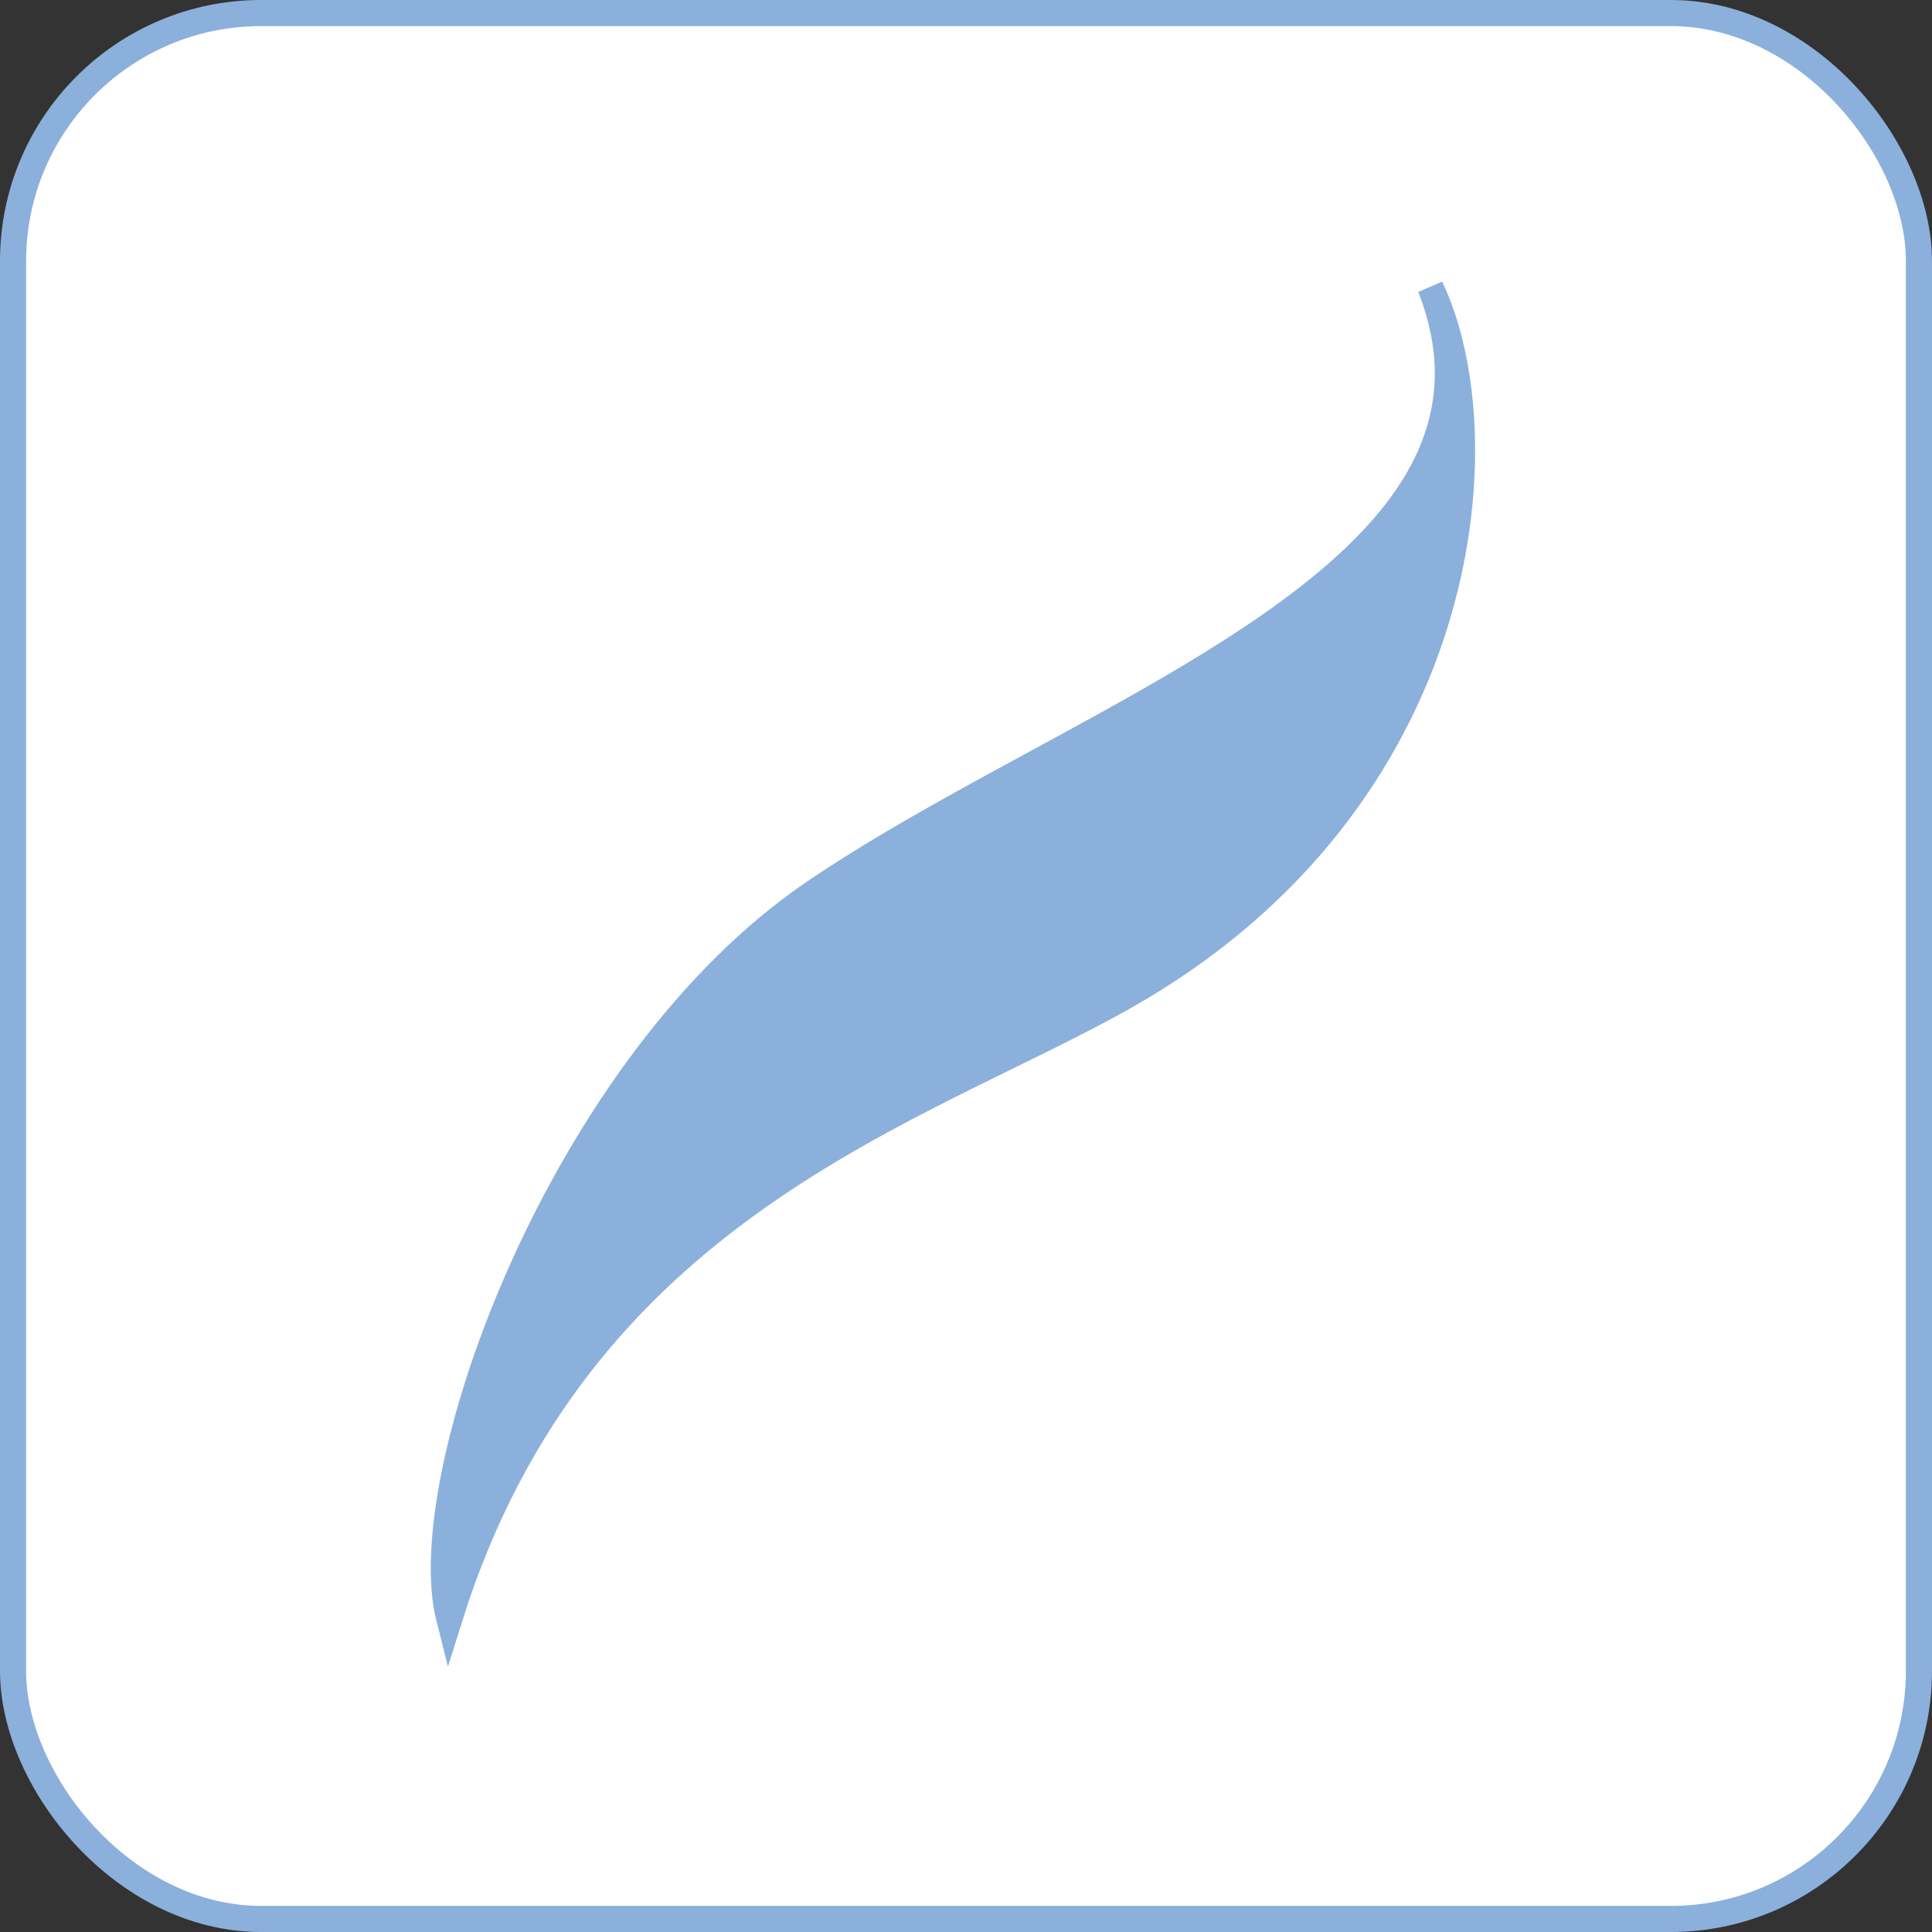 <svg width="74" height="74" viewBox="0 0 74 74" fill="none" xmlns="http://www.w3.org/2000/svg">
<rect x="0" y="0" width="74" height="74" fill="#333333" stroke="none"/>
<rect x="0.5" y="0.5" width="73" height="73" rx="9.5" fill="white" stroke="#8BB0DB"/>
<path d="M31.156 34.204C21.537 40.753 15.818 56.515 17.207 62C22.159 46.185 35.243 42.61 43.101 38.157C56.315 30.669 57.565 16.844 54.787 11C59.104 21.959 41.513 27.151 31.156 34.204Z" fill="#8BB0DB"/>
<path d="M31.156 34.204C21.537 40.753 15.818 56.515 17.207 62C22.159 46.185 35.243 42.61 43.101 38.157C56.315 30.669 57.565 16.844 54.787 11C59.104 21.959 41.513 27.151 31.156 34.204Z" fill="#8BB0DB"/>
<path d="M31.156 34.204C21.537 40.753 15.818 56.515 17.207 62C22.159 46.185 35.243 42.61 43.101 38.157C56.315 30.669 57.565 16.844 54.787 11C59.104 21.959 41.513 27.151 31.156 34.204Z" stroke="#8BB0DB"/>
</svg>
